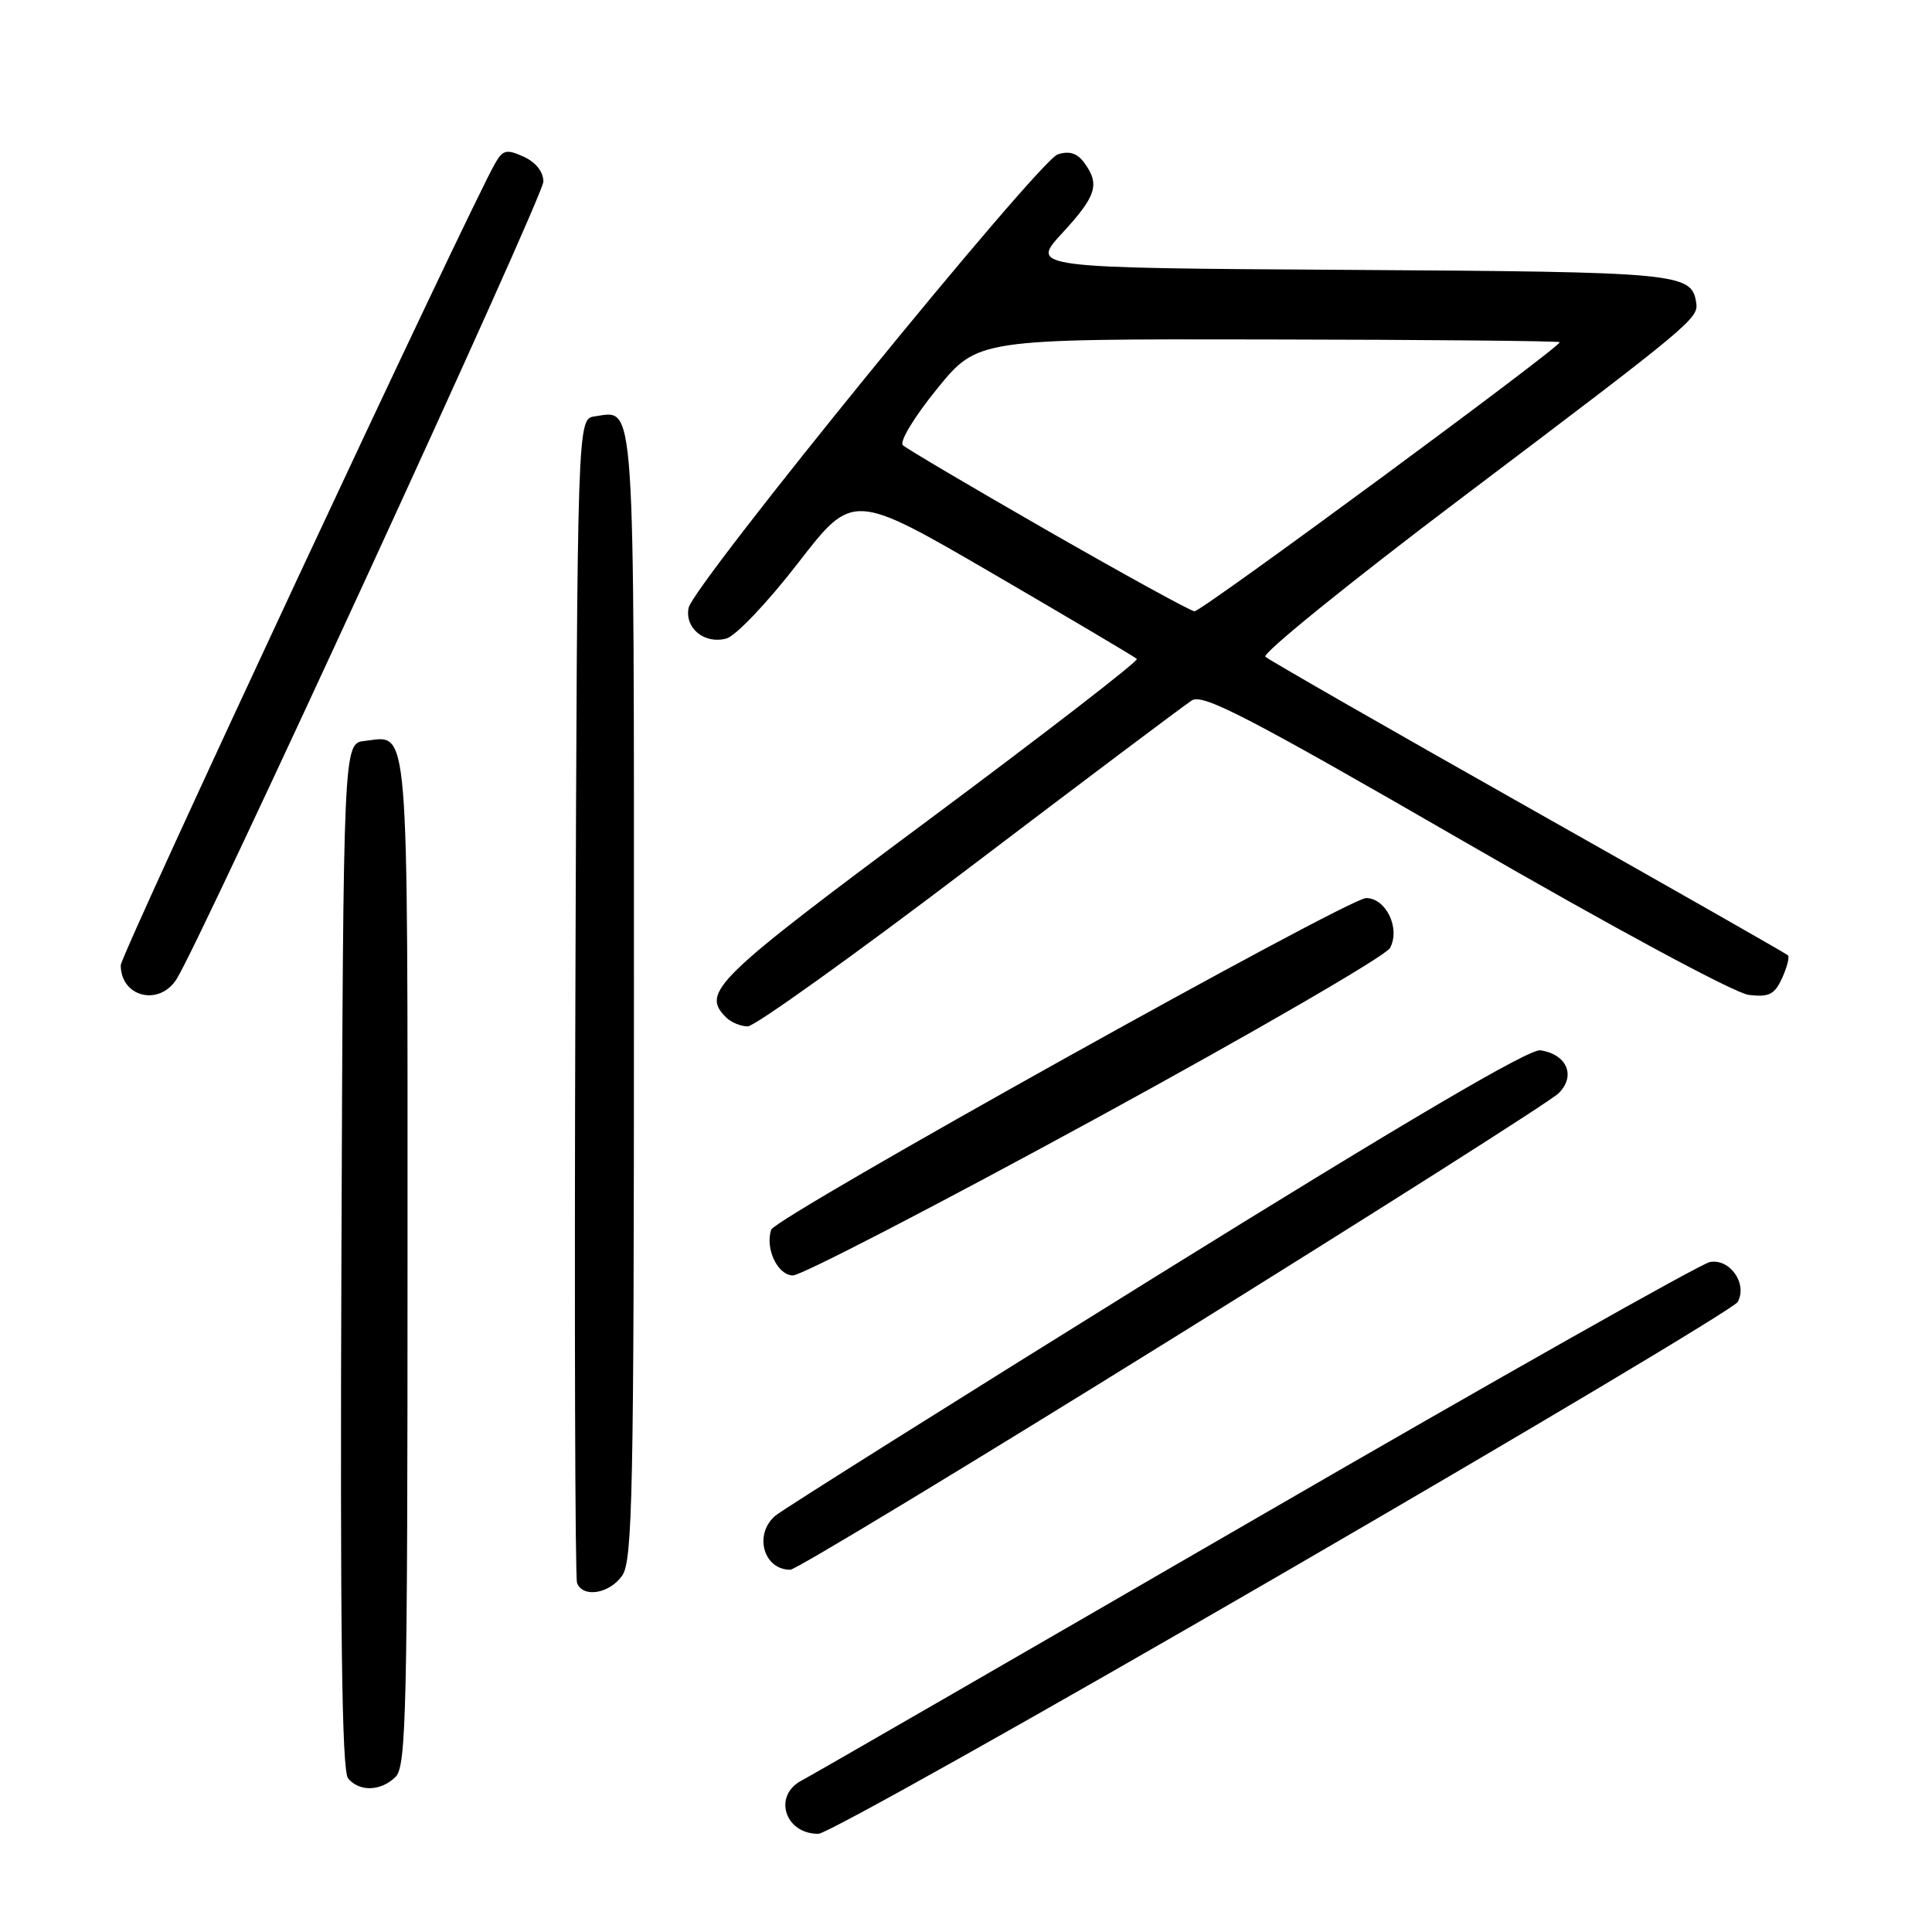 <?xml version="1.0" encoding="UTF-8" standalone="no"?>
<!DOCTYPE svg PUBLIC "-//W3C//DTD SVG 1.1//EN" "http://www.w3.org/Graphics/SVG/1.1/DTD/svg11.dtd" >
<svg xmlns="http://www.w3.org/2000/svg" xmlns:xlink="http://www.w3.org/1999/xlink" version="1.1" viewBox="0 0 256 256">
 <g >
 <path fill="currentColor"
d=" M 169.96 208.49 C 202.66 189.53 229.79 173.34 230.25 172.52 C 231.59 170.12 229.22 166.72 226.56 167.23 C 225.32 167.47 198.24 182.76 166.40 201.21 C 134.55 219.65 107.49 235.27 106.25 235.91 C 102.38 237.90 103.97 243.02 108.45 242.99 C 109.58 242.98 137.26 227.46 169.96 208.49 Z  M 52.43 235.43 C 53.83 234.03 54.00 226.45 54.00 167.05 C 54.00 94.14 54.28 97.49 48.31 98.18 C 45.50 98.50 45.50 98.50 45.24 166.39 C 45.06 215.71 45.29 234.65 46.12 235.64 C 47.62 237.46 50.50 237.36 52.43 235.43 Z  M 82.44 208.78 C 83.82 206.81 84.00 197.85 84.00 131.90 C 84.00 51.18 84.22 54.41 78.81 55.17 C 76.50 55.50 76.50 55.50 76.24 132.00 C 76.10 174.07 76.20 209.06 76.46 209.75 C 77.23 211.76 80.75 211.19 82.44 208.78 Z  M 155.27 177.41 C 182.35 160.58 205.39 145.95 206.49 144.89 C 208.86 142.60 207.65 139.70 204.11 139.17 C 202.62 138.95 186.18 148.62 153.21 169.10 C 126.42 185.74 103.71 200.02 102.75 200.83 C 99.85 203.28 101.15 208.00 104.72 208.00 C 105.44 208.00 128.19 194.23 155.27 177.41 Z  M 145.14 148.25 C 166.05 136.84 183.62 126.66 184.18 125.62 C 185.59 123.04 183.66 119.00 181.02 119.00 C 178.61 119.00 102.74 161.29 102.19 162.94 C 101.35 165.44 103.05 169.00 105.07 169.00 C 106.19 169.00 124.22 159.66 145.14 148.25 Z  M 128.47 114.95 C 143.71 103.38 156.97 93.41 157.94 92.80 C 159.41 91.89 165.48 95.04 194.10 111.57 C 213.84 122.97 229.87 131.61 231.72 131.83 C 234.41 132.15 235.14 131.78 236.14 129.60 C 236.79 128.17 237.14 126.81 236.91 126.58 C 236.69 126.36 221.20 117.54 202.50 106.99 C 183.80 96.43 168.13 87.45 167.67 87.02 C 167.21 86.59 178.91 77.12 193.67 65.98 C 224.38 42.79 225.09 42.19 224.75 40.07 C 224.13 36.18 222.53 36.03 178.85 35.76 C 136.50 35.50 136.50 35.50 140.75 30.89 C 145.29 25.96 145.77 24.43 143.67 21.57 C 142.75 20.30 141.69 19.96 140.17 20.45 C 137.63 21.25 91.83 77.51 91.24 80.56 C 90.72 83.25 93.36 85.39 96.24 84.61 C 97.50 84.26 101.71 79.83 105.75 74.60 C 113.01 65.21 113.01 65.21 131.60 76.03 C 141.82 81.98 150.39 87.06 150.64 87.31 C 150.90 87.57 138.48 97.16 123.05 108.64 C 94.64 129.76 92.88 131.48 96.20 134.80 C 96.86 135.46 98.16 136.00 99.08 136.00 C 100.00 136.00 113.23 126.53 128.47 114.95 Z  M 23.39 129.75 C 26.62 124.66 72.00 26.03 72.00 24.07 C 72.00 22.77 71.01 21.51 69.40 20.77 C 67.16 19.75 66.65 19.85 65.66 21.55 C 62.39 27.11 16.00 126.46 16.00 127.90 C 16.00 132.11 21.08 133.38 23.39 129.75 Z  M 138.98 70.41 C 128.81 64.58 120.11 59.44 119.63 58.99 C 119.15 58.53 121.18 55.19 124.15 51.54 C 129.53 44.91 129.53 44.91 167.95 44.98 C 189.09 45.01 206.51 45.18 206.67 45.34 C 207.09 45.75 159.26 81.00 158.28 81.00 C 157.82 81.00 149.14 76.23 138.98 70.41 Z "/>
</g>
</svg>